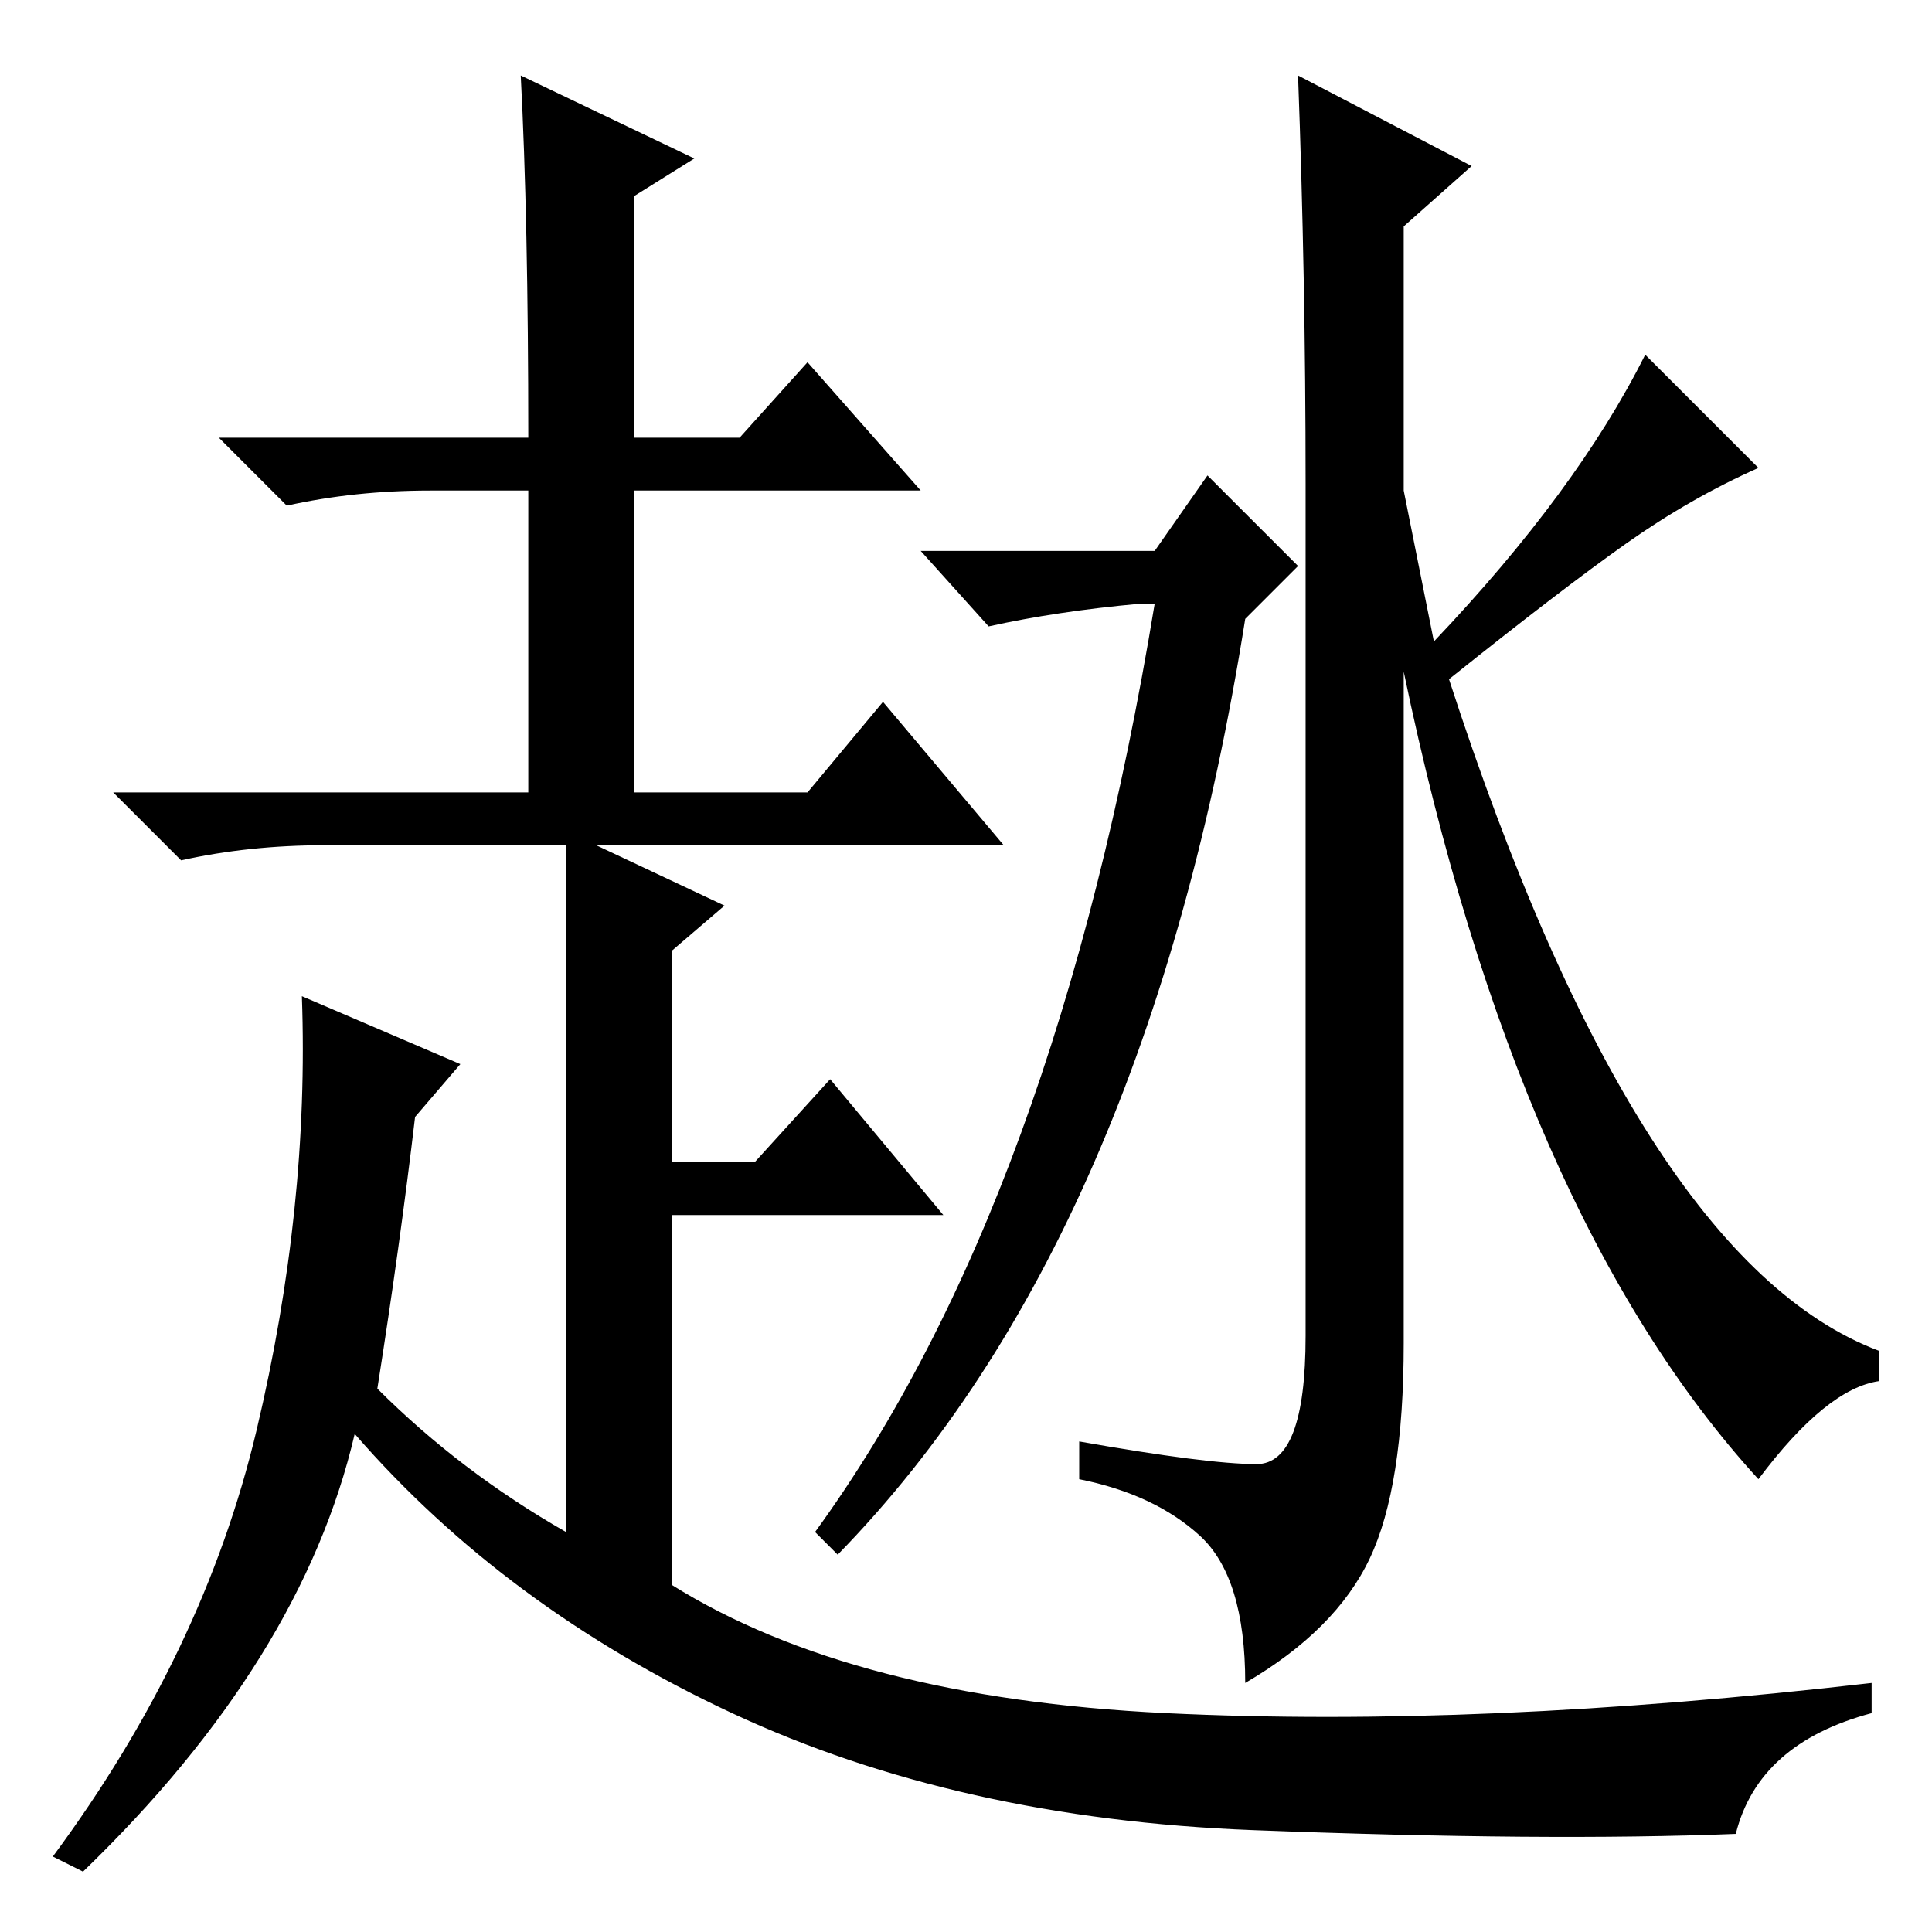 <?xml version="1.0" standalone="no"?>
<!DOCTYPE svg PUBLIC "-//W3C//DTD SVG 1.1//EN" "http://www.w3.org/Graphics/SVG/1.1/DTD/svg11.dtd" >
<svg xmlns="http://www.w3.org/2000/svg" xmlns:xlink="http://www.w3.org/1999/xlink" version="1.1" viewBox="0 -36 256 256">
  <g transform="matrix(1 0 0 -1 0 220)">
   <path fill="currentColor"
d="M153 183l7 10l12 -12l-7 -7q-13 -82 -54 -124l-3 3q32 44 45 123h-2q-11 -1 -20 -3l-9 10h31zM186 78q0 -19 -4.5 -28.5t-16.5 -16.5q0 14 -6 19.5t-16 7.5v5q17 -3 23.5 -3t6.5 17v113q0 27 -1 54l23 -12l-9 -8v-35l4 -20q19 20 28 38l15 -15q-9 -4 -17.5 -10t-23.5 -18
q25 -77 57 -89v-4q-7 -1 -16 -13q-32 35 -47 107v-89zM70 198q0 29 -1 48l23 -11l-8 -5v-32h14l9 10l15 -17h-38v-40h23l10 12l16 -19h-54l17 -8l-7 -6v-28h11l10 11l15 -18h-36v-49q24 -15 65.5 -17t93.5 4v-4q-15 -4 -18 -16q-25 -1 -64 0.5t-69 15.5t-50 37
q-7 -30 -36 -58l-4 2q20 27 27 56.5t6 57.5l21 -9l-6 -7q-2 -17 -5 -36q11 -11 25 -19v91h-32q-10 0 -19 -2l-9 9h55v40h-13q-10 0 -19 -2l-9 9h41z" />
  </g>

</svg>
